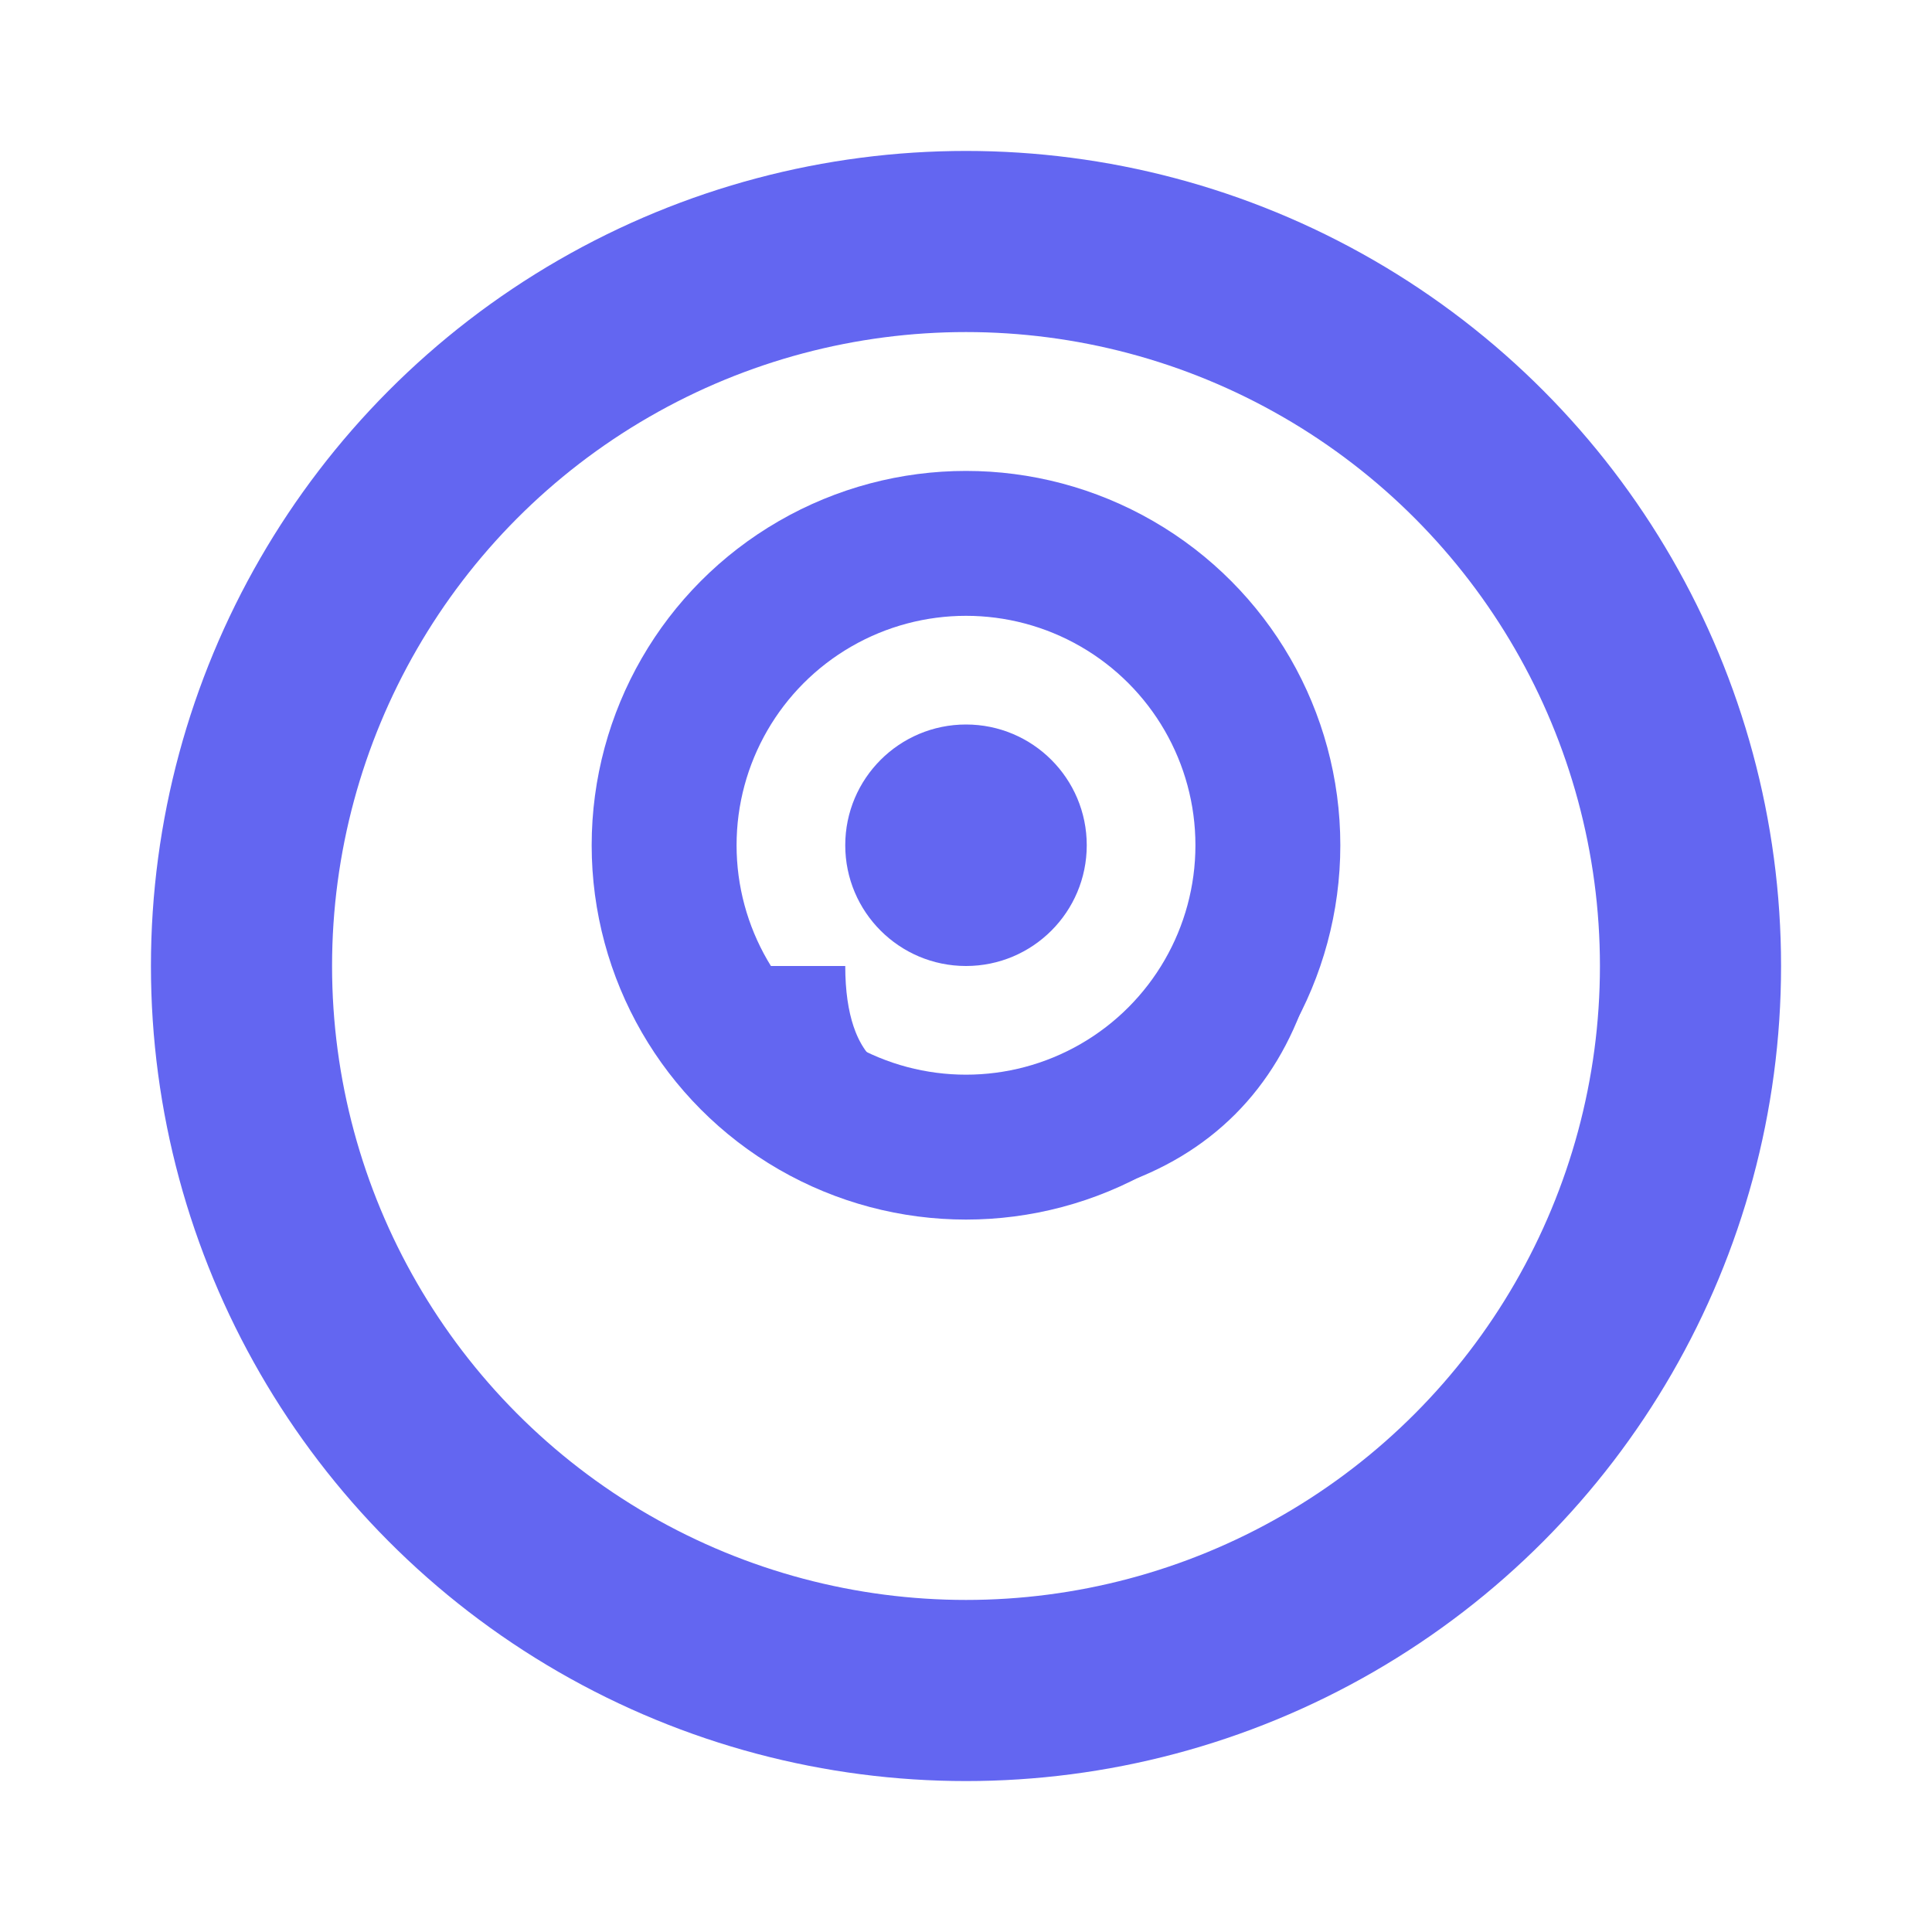 <svg width="16" height="16" viewBox="0 0 16 16" xmlns="http://www.w3.org/2000/svg">
  <!-- API decorator icon -->
  <circle cx="8" cy="8" r="6" fill="none" stroke="#6366F1" stroke-width="1.5"/>
  <!-- @ symbol -->
  <circle cx="8" cy="7" r="2.5" fill="none" stroke="#6366F1" stroke-width="1.2"/>
  <circle cx="8" cy="7" r="1" fill="#6366F1"/>
  <path d="M10.5,7 Q10.5,9.5 8,9.5 Q6.5,9.5 6.5,8" fill="none" stroke="#6366F1" stroke-width="1"/>
</svg>
